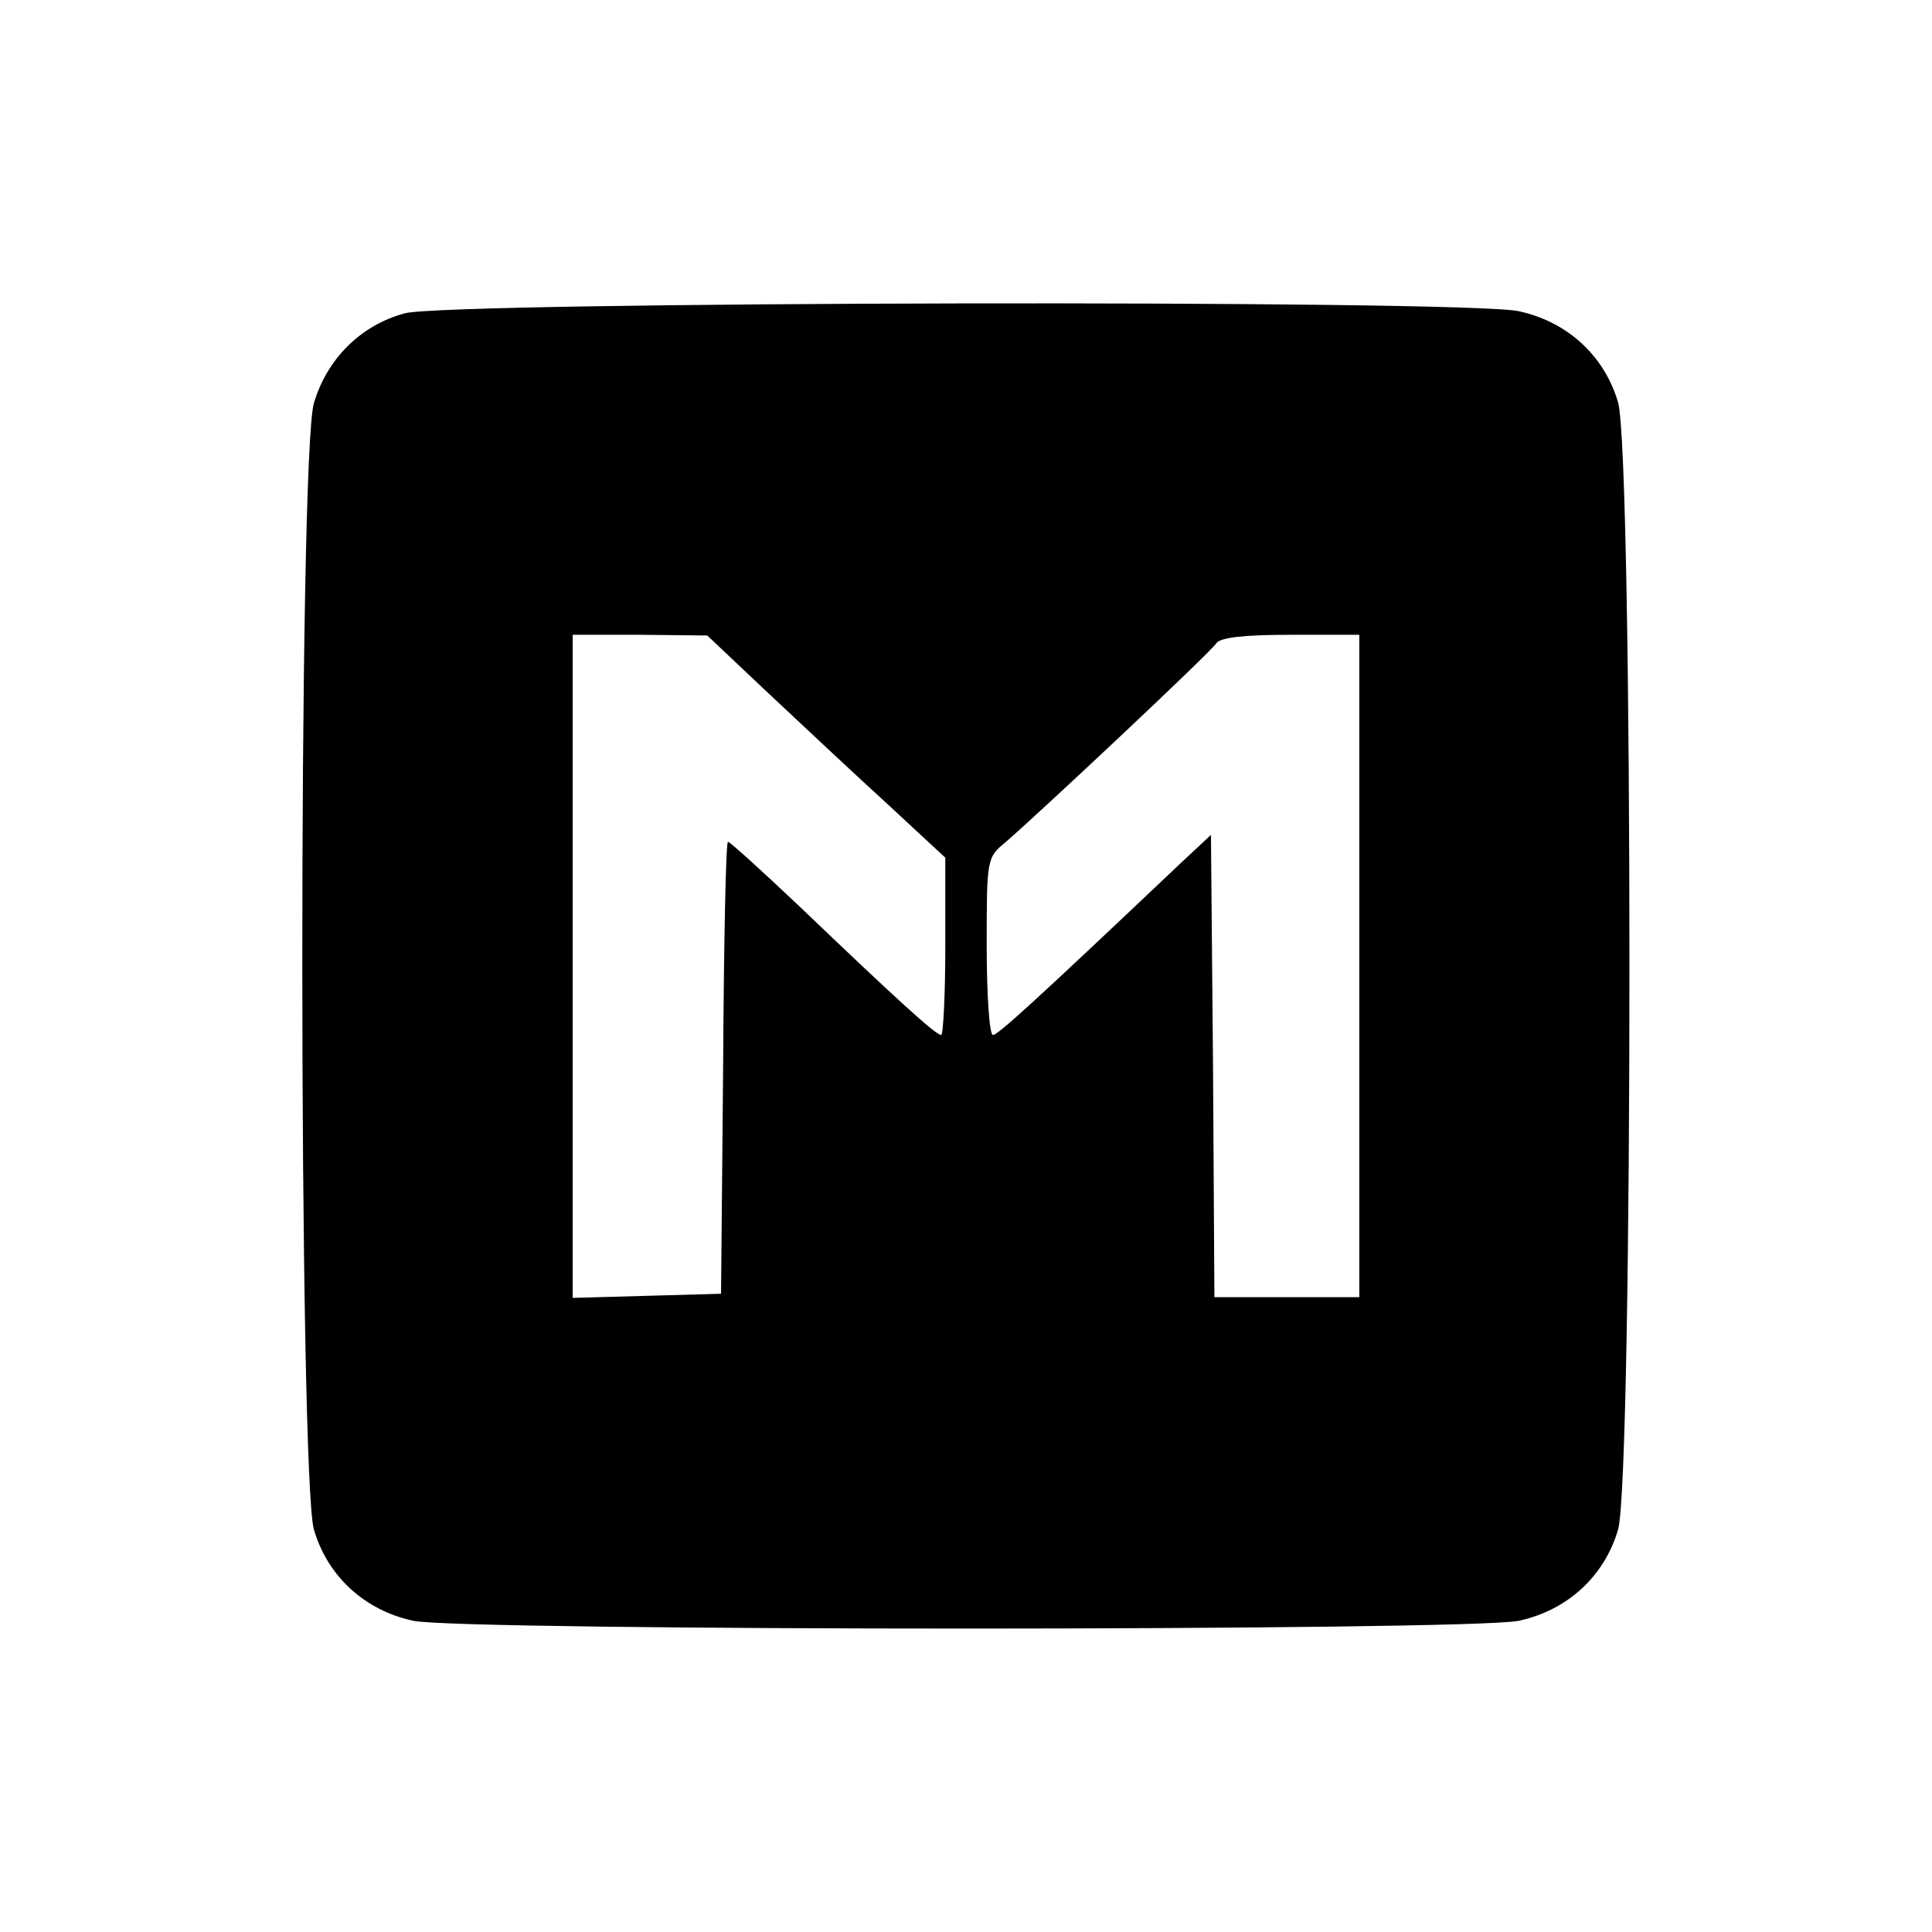 <?xml version="1.0" standalone="no"?>
<!DOCTYPE svg PUBLIC "-//W3C//DTD SVG 20010904//EN"
 "http://www.w3.org/TR/2001/REC-SVG-20010904/DTD/svg10.dtd">
<svg version="1.0" xmlns="http://www.w3.org/2000/svg"
 width="280pt" height="280pt" viewBox="0 0 280 280"
 preserveAspectRatio="xMidYMid meet">

<g transform="translate(0,280) scale(0.1,-0.1)"
fill="#000000" stroke="none">
<path d="M587 2346 c-64 -17 -113 -66 -132 -130 -23 -75 -22 -1558 0 -1633 20
-68 74 -117 144 -132 72 -15 1530 -15 1602 0 70 15 124 64 144 132 22 76 22
1558 0 1634 -20 68 -74 117 -144 132 -79 17 -1550 14 -1614 -3z m528 -552 c50
-47 127 -119 173 -161 l82 -76 0 -129 c0 -70 -3 -128 -6 -128 -8 0 -68 55
-206 187 -54 51 -100 93 -103 93 -3 0 -6 -147 -7 -327 l-3 -328 -107 -3 -108
-3 0 481 0 480 98 0 97 -1 90 -85z m855 -394 l0 -480 -105 0 -105 0 -2 335 -3
335 -45 -42 c-212 -201 -264 -248 -271 -248 -5 0 -9 58 -9 128 0 128 0 129 28
152 55 48 297 275 305 288 6 8 39 12 107 12 l100 0 0 -480z"/>
</g>
</svg>
